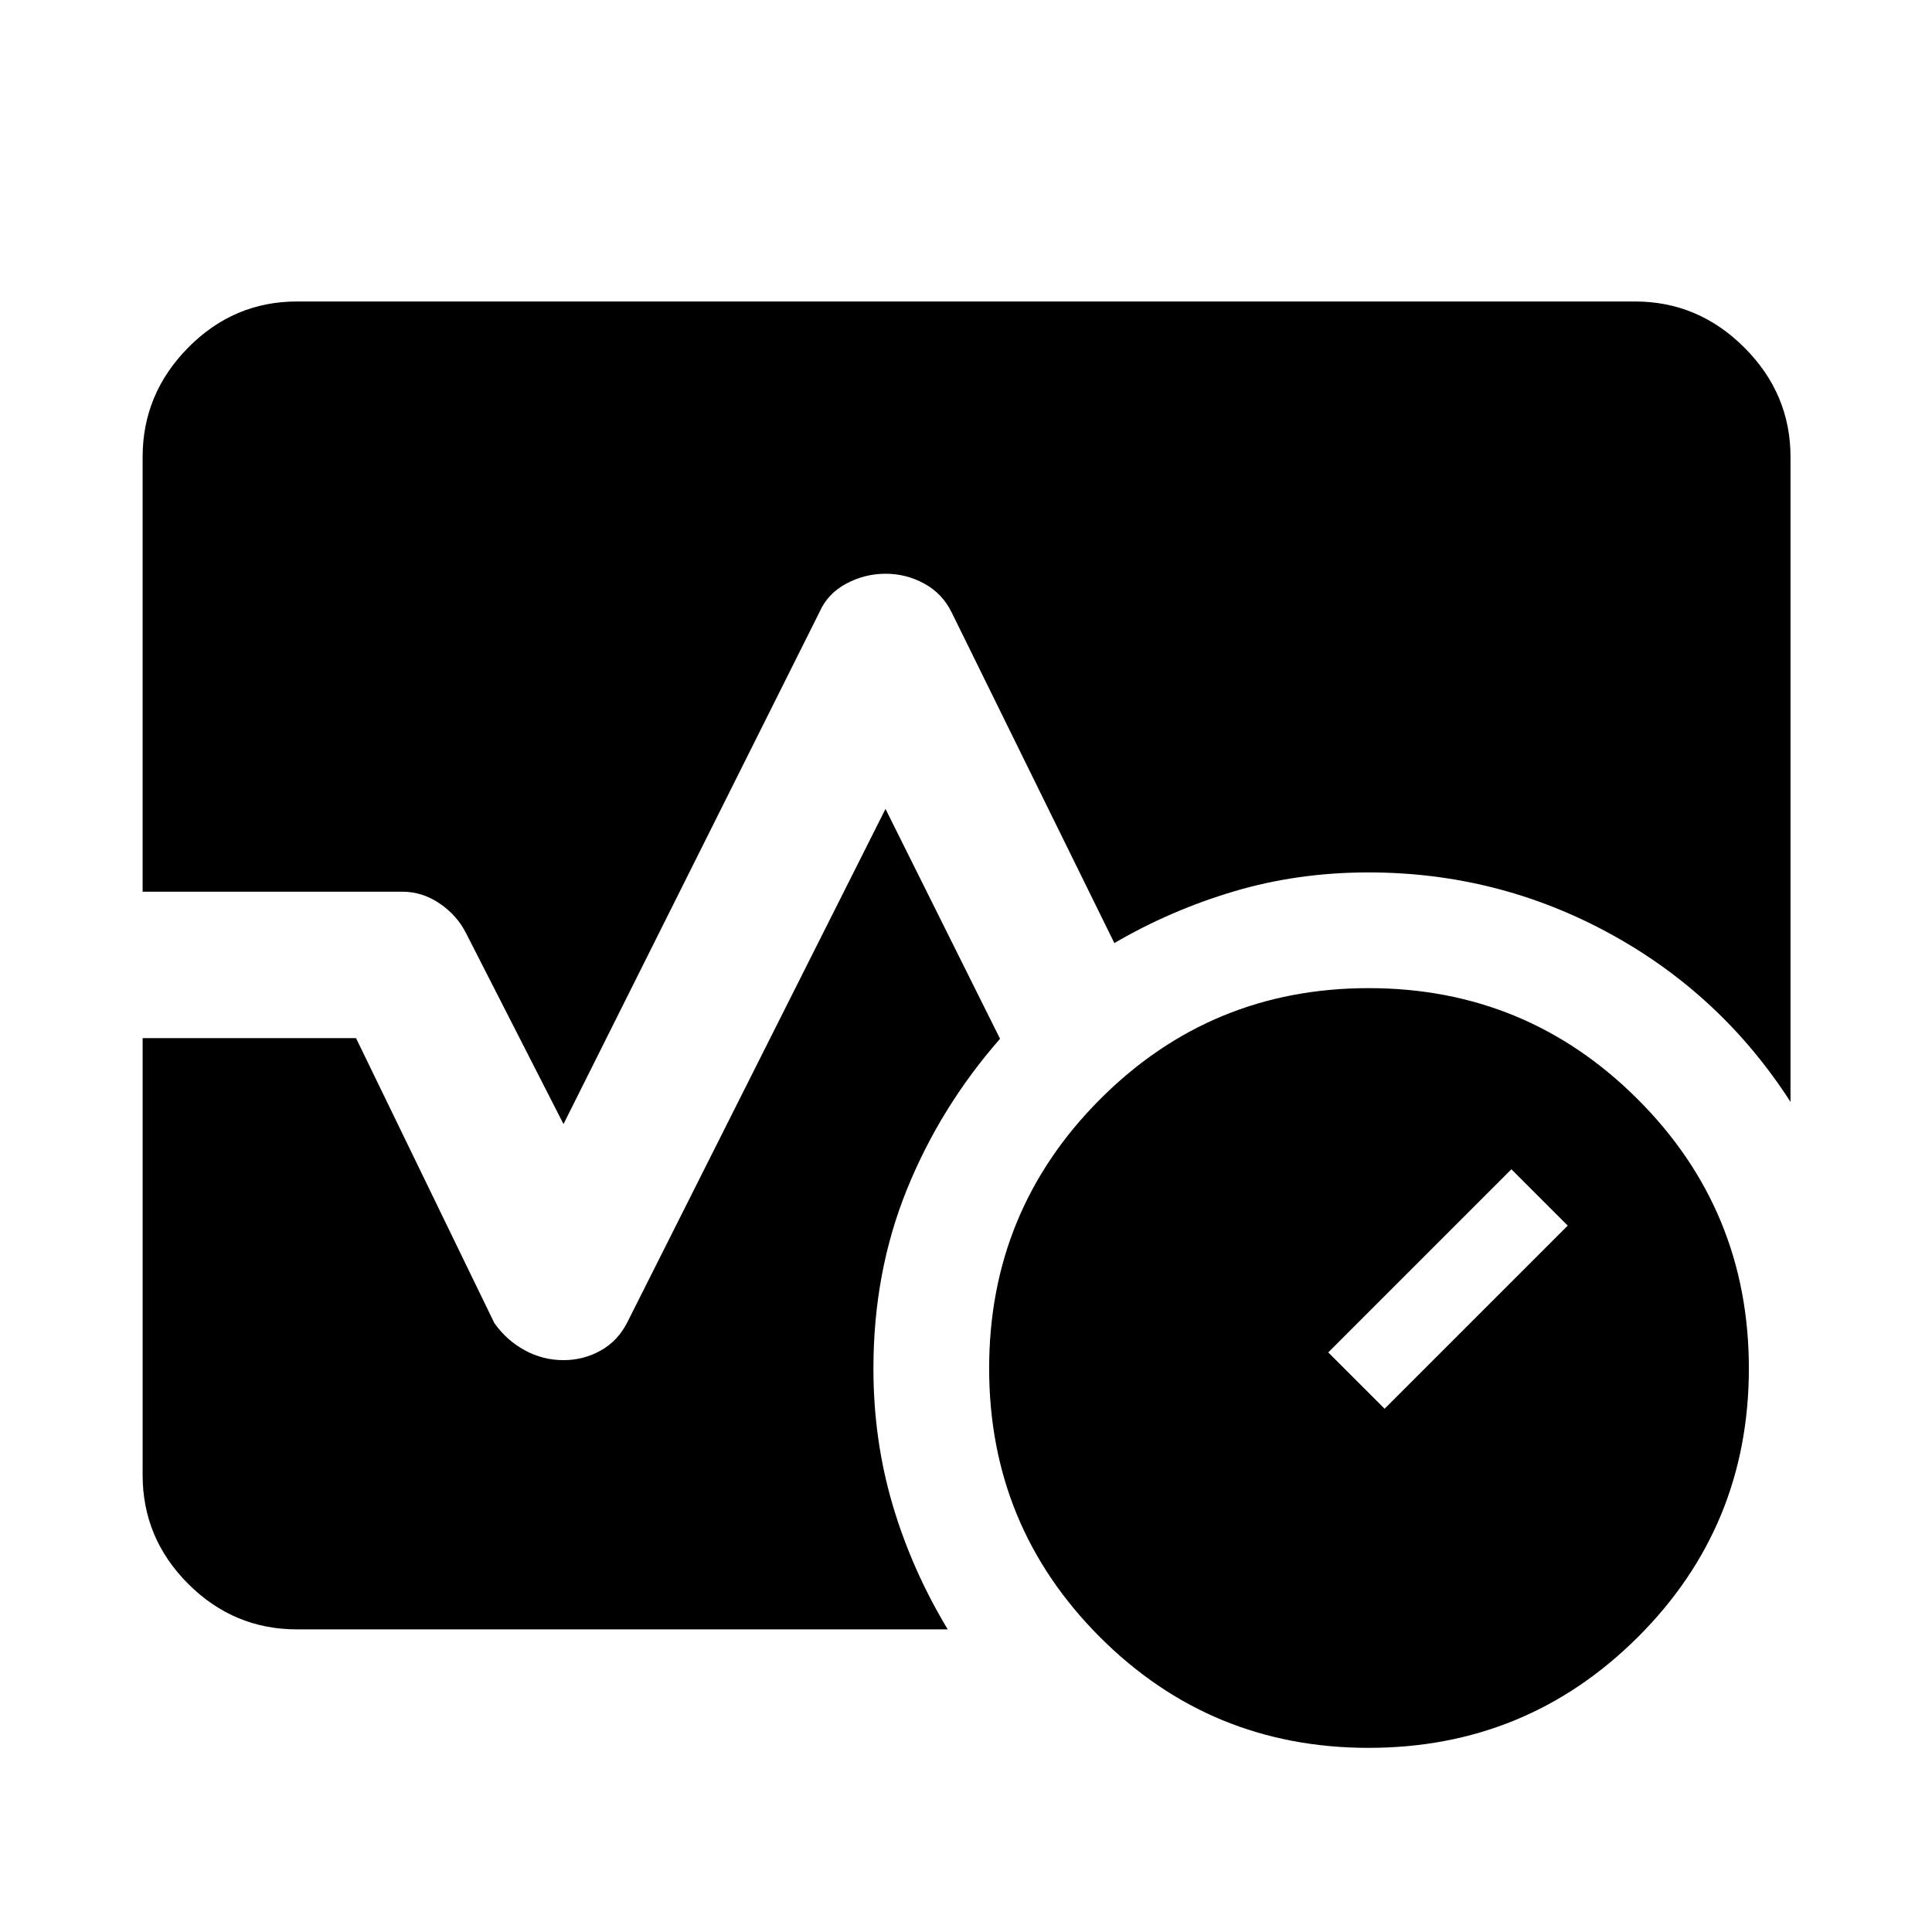 <svg xmlns="http://www.w3.org/2000/svg" height="48" viewBox="0 96 960 960" width="48"><path d="M680.06 964.5q-78.56 0-133.56-55.087-55-55.086-55-133.5 0-78.413 55.087-133.663Q601.673 587 680.087 587q78.413 0 133.663 55.19Q869 697.38 869 775.94T813.81 909.5q-55.19 55-133.75 55ZM688 796l91-91-28-28-91 91 28 28ZM70.869 539.087v-216q0-31.447 22.635-54.365 22.636-22.918 54.083-22.918h664.826q31.447 0 54.365 22.918 22.918 22.918 22.918 54.365v320.436q-34.5-53.557-90.073-83.79Q744.049 529.5 680 529.5q-35.127 0-66.77 9.402-31.643 9.402-59.512 25.707l-80.935-164.5q-4.565-9.196-13.52-14.109-8.954-4.913-19.239-4.913T420.511 386q-9.229 4.913-13.294 14.109L280 654.543l-48.317-94.637q-4.465-8.993-13.127-14.906T200 539.087H70.869Zm76.718 366.544q-31.447 0-54.083-22.635Q70.87 860.36 70.87 828.913V611.848h106.044l68.739 141.609q6.13 8.63 15.141 13.511 9.011 4.88 19.185 4.88 10.15 0 18.695-4.88 8.545-4.881 13.11-14.077L440 497.957l56.913 114.195q-29.739 34-46.326 75.011Q434 728.174 434 776q0 35.359 9.497 67.607t27.416 62.024H147.587Z"/></svg>